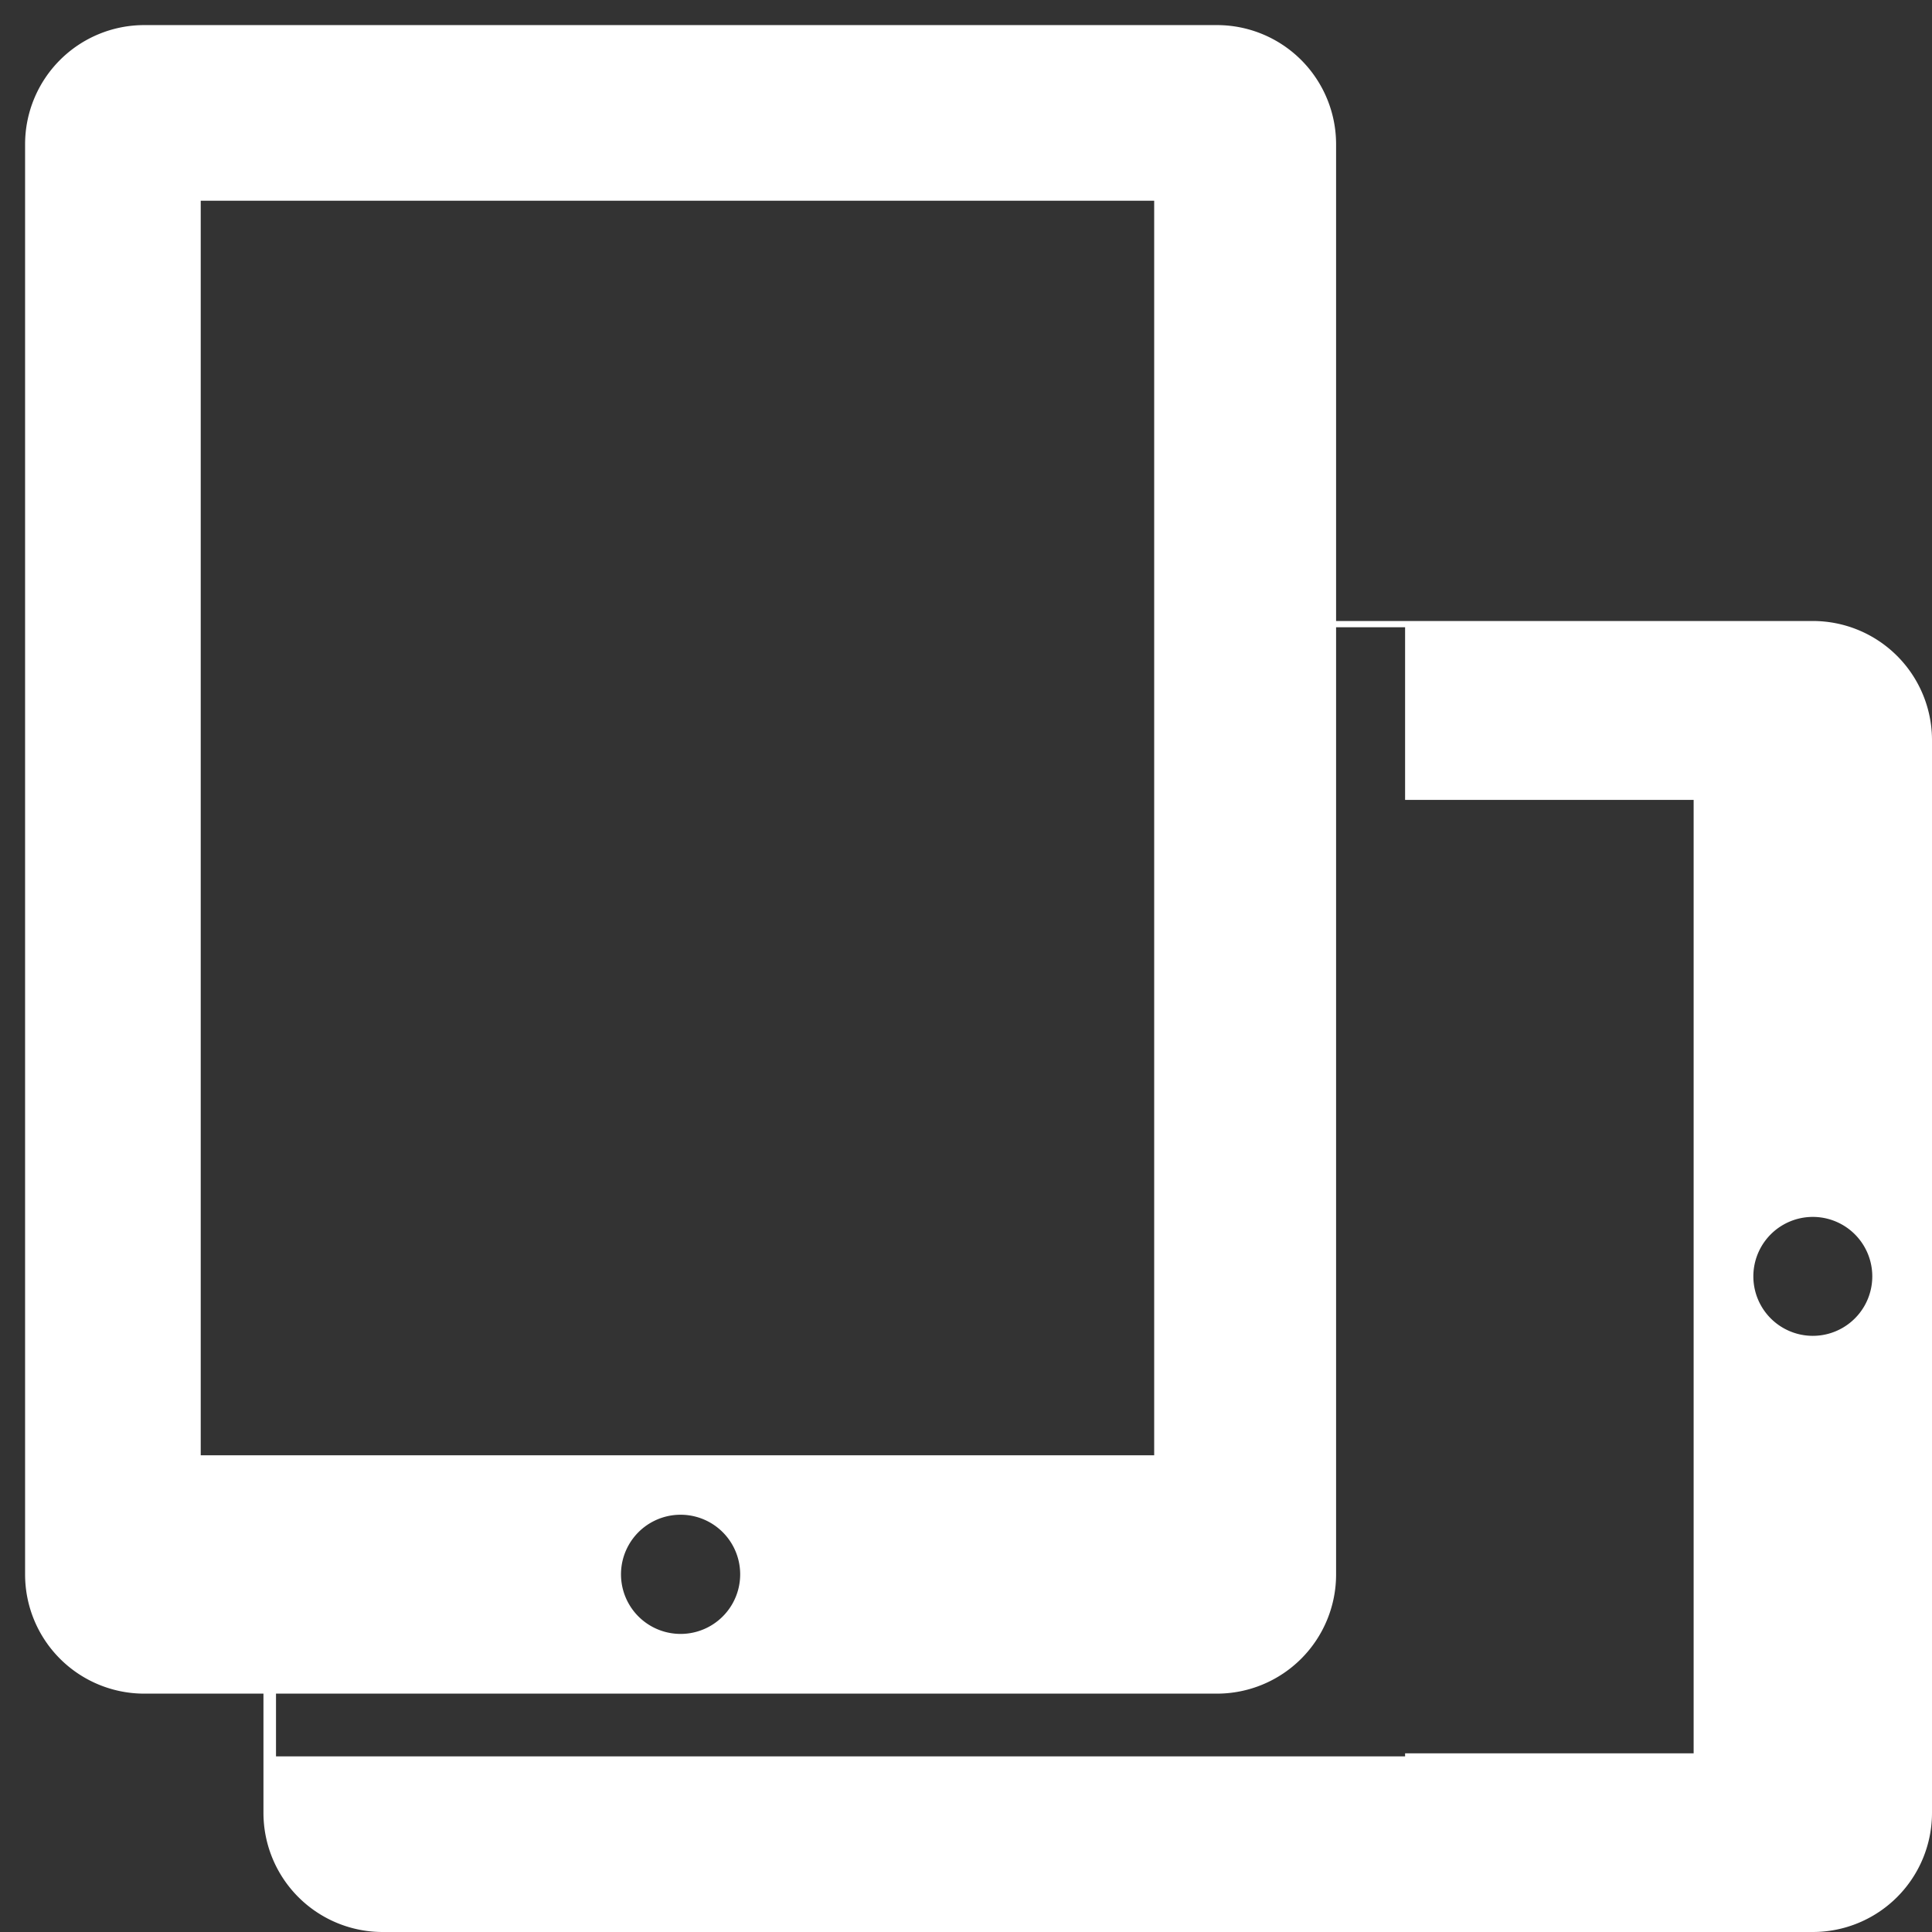 <svg xmlns="http://www.w3.org/2000/svg" width="77" height="77" viewBox="0 0 77 77"><rect x="0" y="0" width="77" height="77" fill="#333333" stroke="none"/><path fill="#fff" d="M10.5 72.25A4.75 4.75 0 0 0 15.25 77h57A4.75 4.75 0 0 0 77 72.25V29.5a4.75 4.75 0 0 0-4.75-4.75h-19v-19A4.75 4.75 0 0 0 48.5 1H5.75A4.75 4.75 0 0 0 1 5.75v57a4.75 4.75 0 0 0 4.75 4.75h4.75zM56 25v6.88h11.5v38H56V70H11v-2.5h37.5a4.75 4.75 0 0 0 4.75-4.75V25zM8 58V8h38v50zm19.12 2.37a2.37 2.37 0 1 1 .01 4.75 2.37 2.37 0 0 1-.01-4.75zM72.25 48.5a2.37 2.37 0 1 1 0 4.74 2.37 2.37 0 0 1 0-4.74z"/></svg>